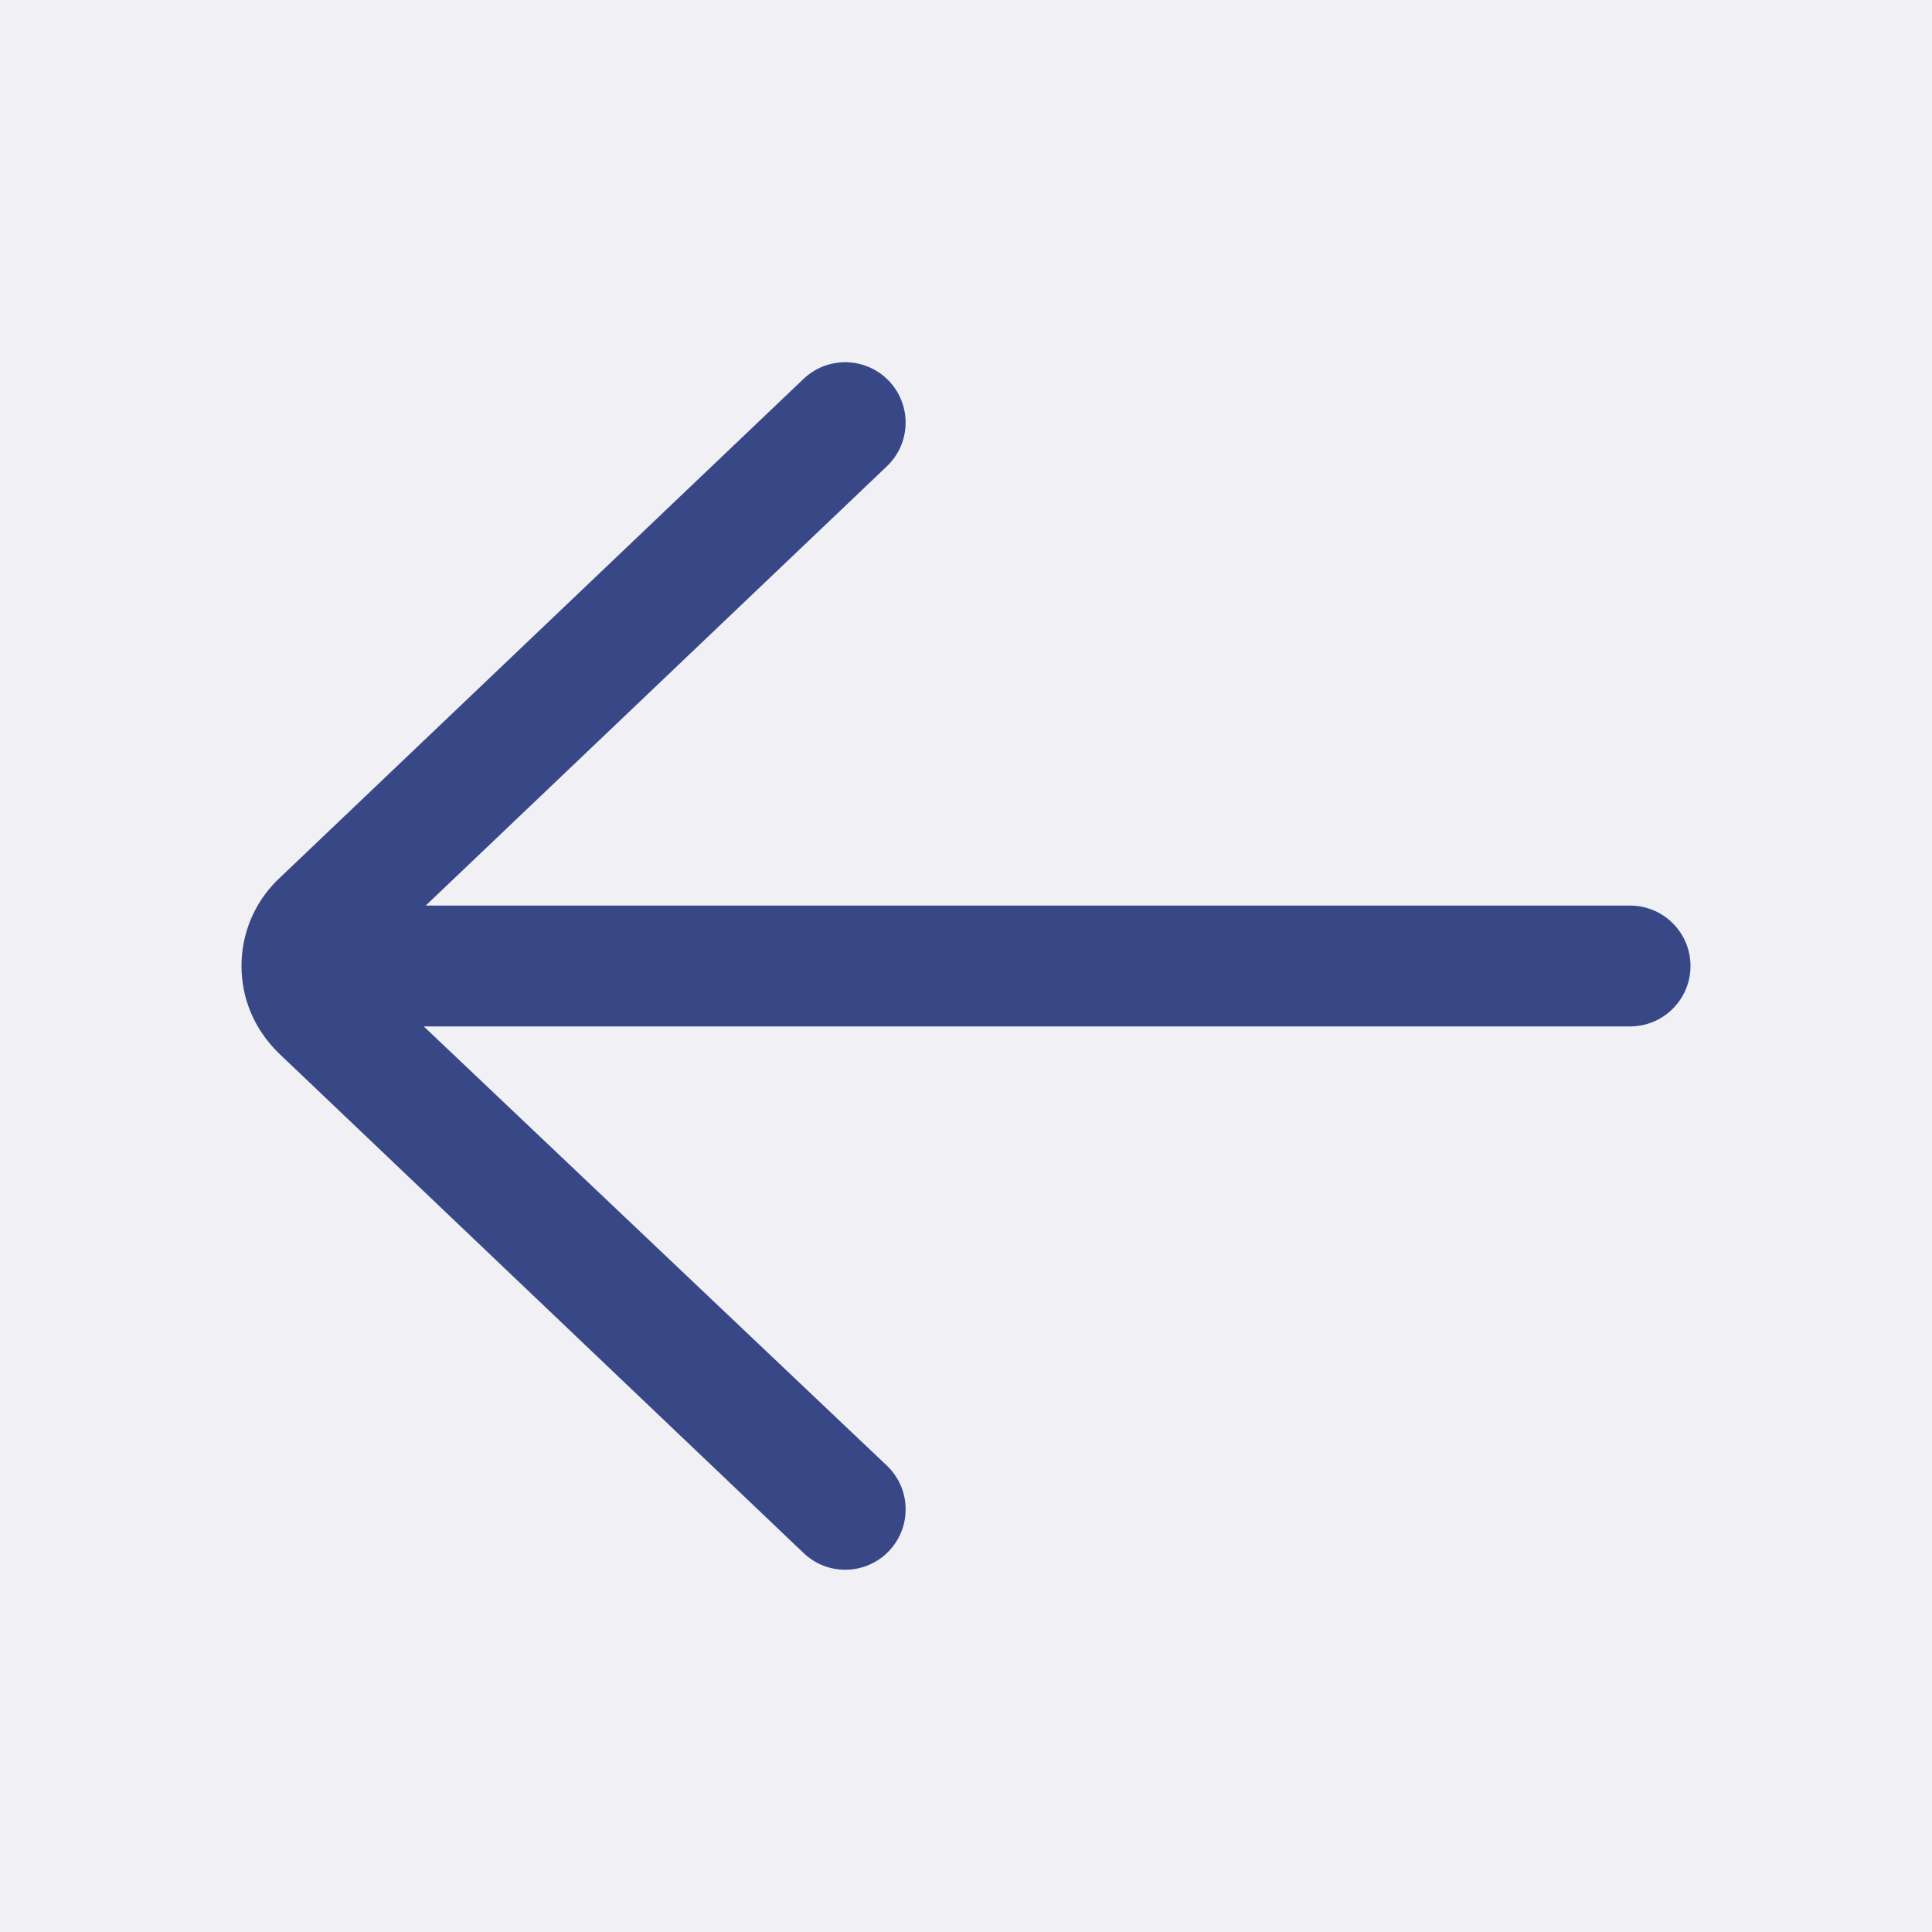 <svg width="30" height="30" viewBox="0 0 30 30" fill="none" xmlns="http://www.w3.org/2000/svg">
<rect width="30" height="30" fill="#F0F0F5"/>
<path d="M25.312 14.062H6.61L13.771 7.241C14.146 6.884 14.161 6.291 13.804 5.916C13.447 5.541 12.854 5.526 12.478 5.883L4.299 13.674C3.945 14.028 3.75 14.499 3.75 15C3.75 15.501 3.945 15.972 4.316 16.342L12.479 24.116C12.66 24.289 12.893 24.375 13.125 24.375C13.373 24.375 13.62 24.277 13.804 24.084C14.161 23.709 14.147 23.116 13.772 22.759L6.58 15.938H25.312C25.83 15.938 26.25 15.518 26.25 15C26.25 14.482 25.83 14.062 25.312 14.062Z" fill="#384887"/>
</svg>
